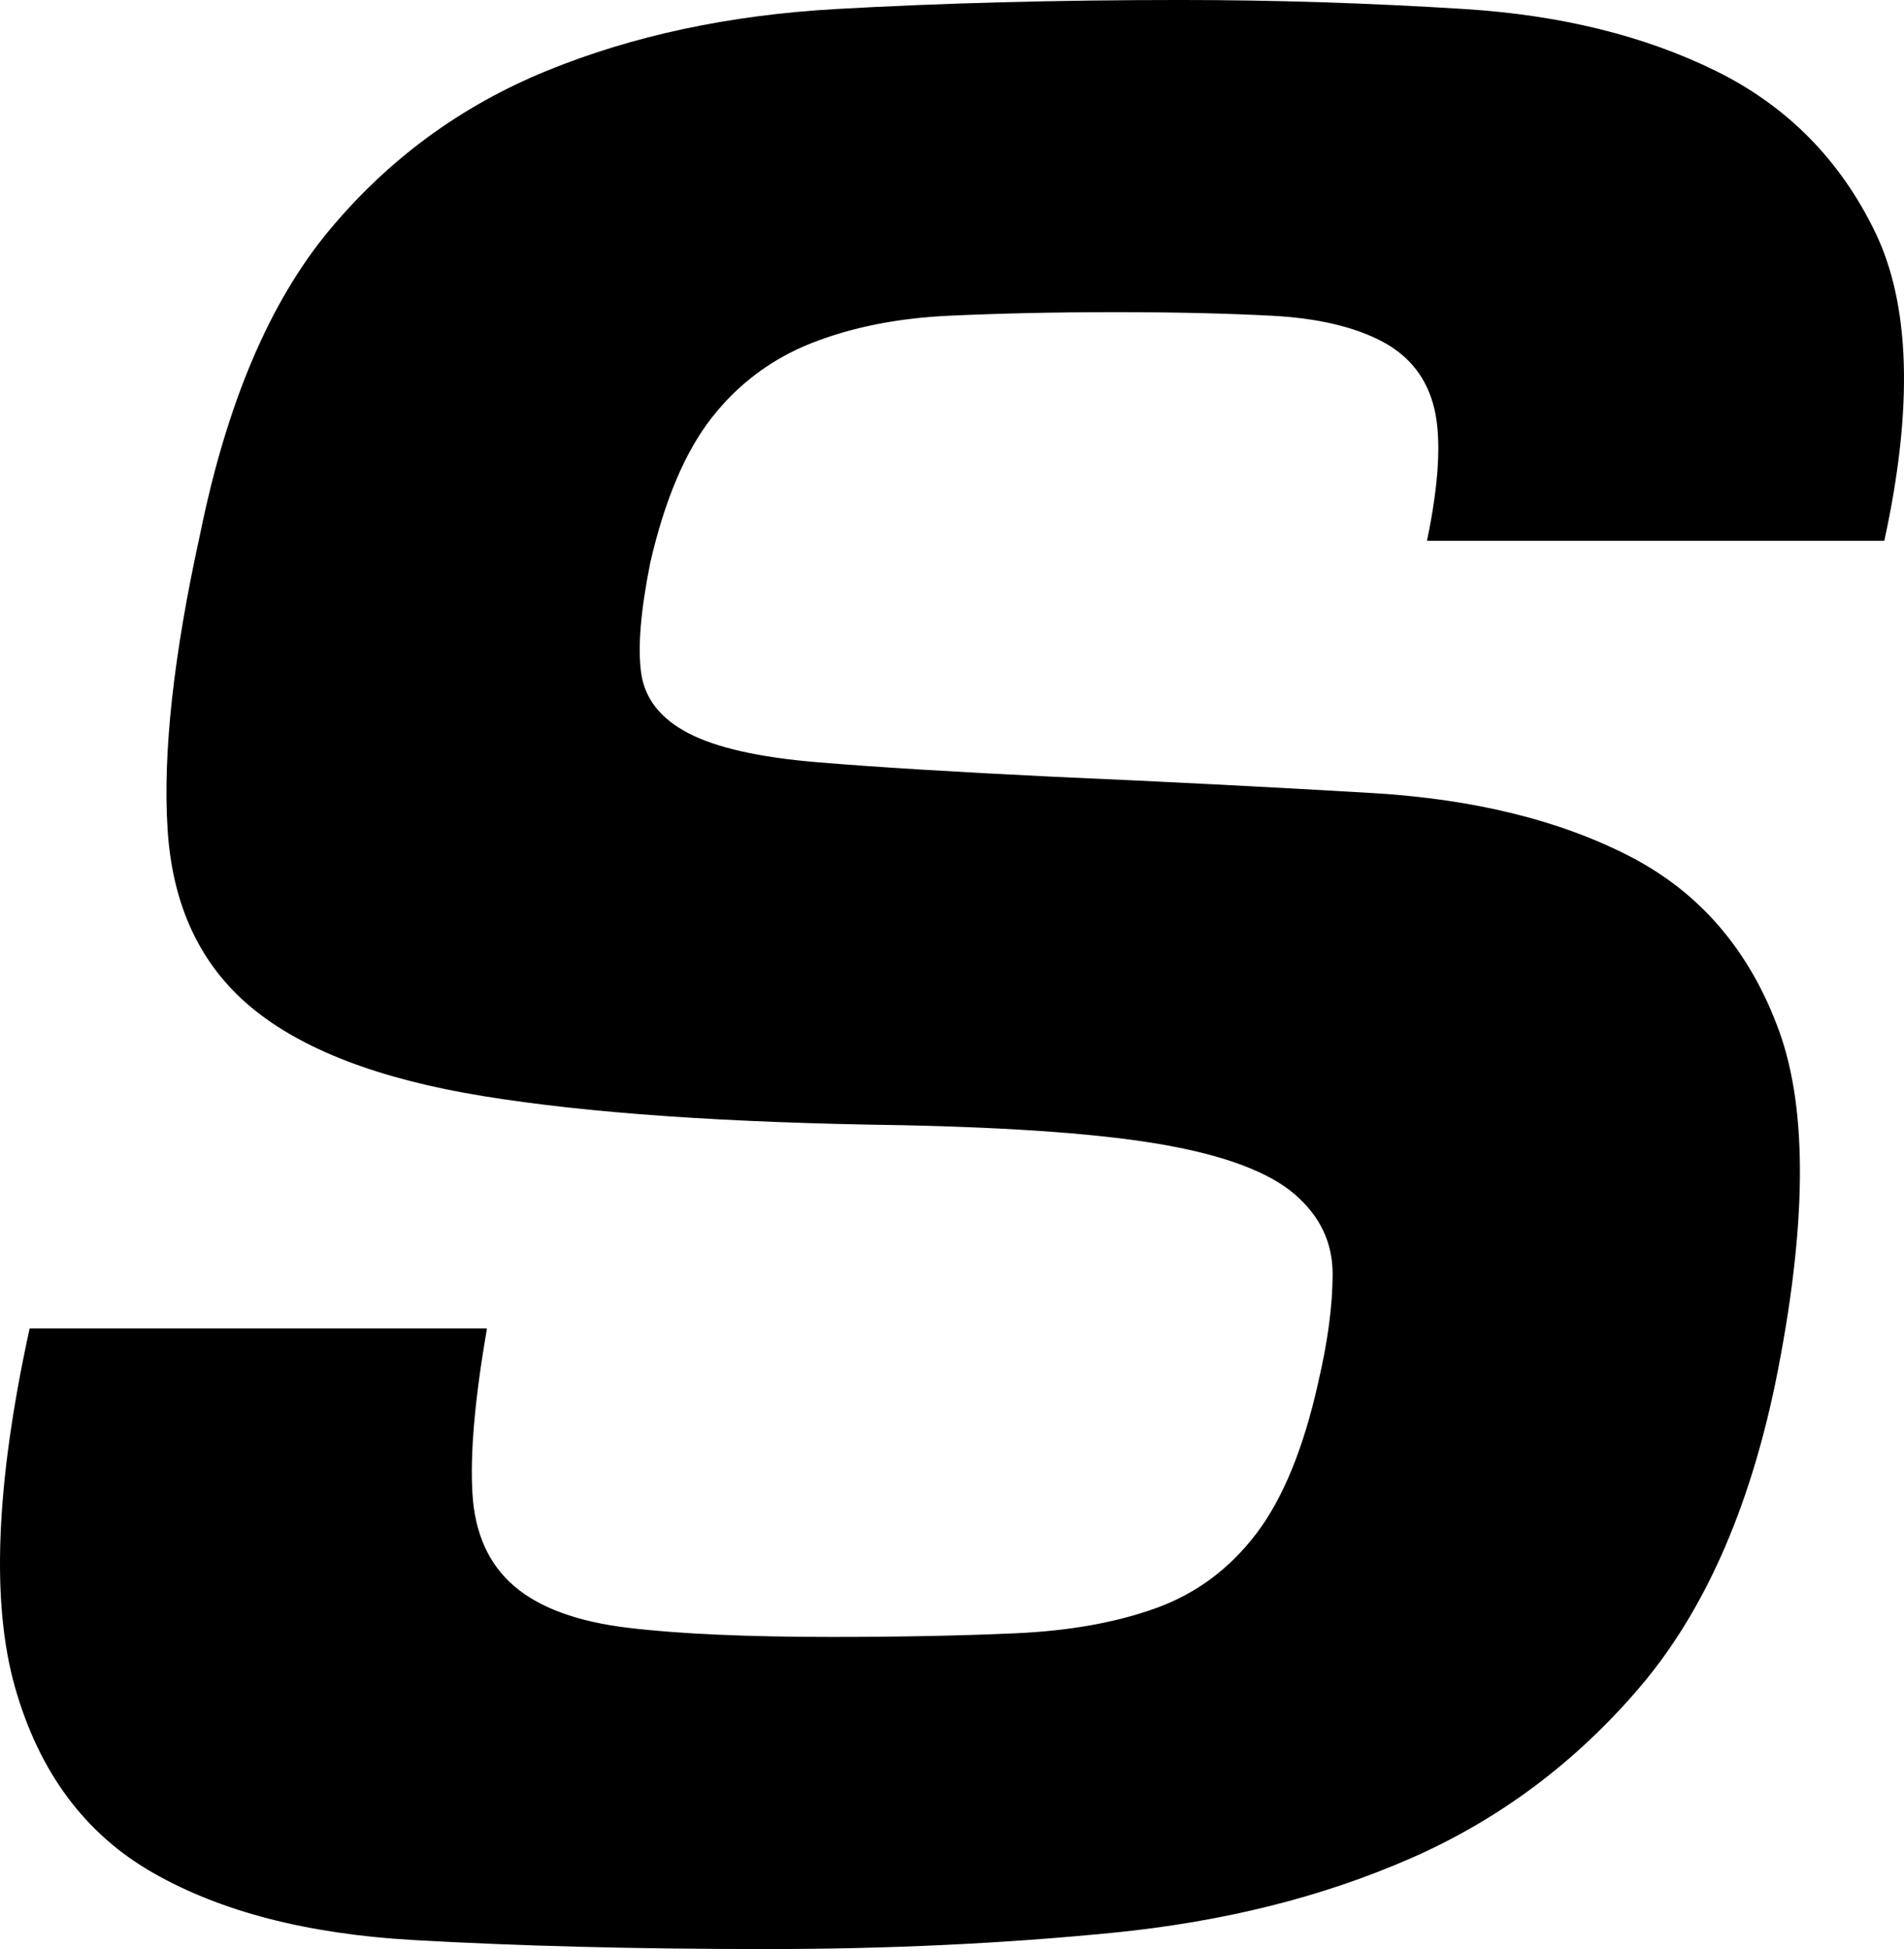 <?xml version="1.0" encoding="UTF-8" standalone="no"?>
<!-- Generator: Adobe Illustrator 16.0.0, SVG Export Plug-In . SVG Version: 6.00 Build 0)  -->

<svg
   xmlns:dc="http://purl.org/dc/elements/1.1/"
   xmlns:cc="http://creativecommons.org/ns#"
   xmlns:rdf="http://www.w3.org/1999/02/22-rdf-syntax-ns#"
   xmlns:svg="http://www.w3.org/2000/svg"
   xmlns="http://www.w3.org/2000/svg"
   xmlns:sodipodi="http://sodipodi.sourceforge.net/DTD/sodipodi-0.dtd"
   xmlns:inkscape="http://www.inkscape.org/namespaces/inkscape"
   version="1.1"
   id="Layer_1"
   x="0px"
   y="0px"
   width="274.47"
   height="280.958"
   viewBox="0 0 274.47 280.958"
   enable-background="new 0 0 10000 10000"
   xml:space="preserve"
   inkscape:version="0.91 r13725"
   sodipodi:docname="stacc-s-black.svg"><defs
     id="defs9" /><sodipodi:namedview
     pagecolor="#ffffff"
     bordercolor="#666666"
     borderopacity="1"
     objecttolerance="10"
     gridtolerance="10"
     guidetolerance="10"
     inkscape:pageopacity="0"
     inkscape:pageshadow="2"
     inkscape:window-width="690"
     inkscape:window-height="480"
     id="namedview7"
     showgrid="false"
     fit-margin-top="0"
     fit-margin-left="0"
     fit-margin-right="0"
     fit-margin-bottom="0"
     inkscape:zoom="0.0236"
     inkscape:cx="137.57711"
     inkscape:cy="140.821"
     inkscape:window-x="0"
     inkscape:window-y="0"
     inkscape:window-maximized="0"
     inkscape:current-layer="Layer_1" /><g
     id="g3"
     transform="translate(-4862.423,-4859.863)"><path
       d="m 5068.127,4937.823 c 1.743,-8.371 2.095,-14.731 1.049,-19.098 -1.049,-4.357 -3.581,-7.585 -7.587,-9.678 -4.014,-2.093 -9.245,-3.312 -15.696,-3.663 -6.457,-0.343 -14.044,-0.523 -22.758,-0.523 -8.723,0 -16.742,0.18 -24.068,0.523 -7.325,0.351 -13.864,1.66 -19.621,3.924 -5.754,2.272 -10.552,5.845 -14.387,10.725 -3.842,4.89 -6.802,11.862 -8.894,20.928 -1.399,6.982 -1.833,12.295 -1.31,15.958 0.525,3.661 2.788,6.54 6.802,8.632 4.006,2.093 10.202,3.491 18.573,4.186 8.371,0.703 19.702,1.398 34.01,2.093 16.037,0.703 31.391,1.488 46.041,2.354 14.648,0.874 27.025,3.924 37.146,9.155 10.114,5.233 17.268,13.604 21.453,25.113 4.186,11.512 4.003,28.434 -0.525,50.752 -3.843,18.49 -10.381,33.14 -19.618,43.948 -9.245,10.815 -20.233,19.015 -32.962,24.589 -12.736,5.584 -27.036,9.157 -42.901,10.726 -15.876,1.57 -32.529,2.354 -49.966,2.354 -18.836,0 -35.84,-0.441 -51.011,-1.307 -15.173,-0.876 -27.648,-4.096 -37.409,-9.68 -9.771,-5.575 -16.399,-14.471 -19.882,-26.683 -3.491,-12.206 -2.796,-29.471 2.091,-51.797 l 65.924,0 c -1.748,10.12 -2.445,18.05 -2.092,23.805 0.344,5.756 2.354,10.202 6.016,13.343 3.663,3.139 9.156,5.149 16.481,6.016 7.325,0.875 17.085,1.309 29.299,1.309 9.76,0 18.572,-0.172 26.421,-0.523 7.849,-0.343 14.65,-1.57 20.405,-3.662 5.756,-2.094 10.547,-5.666 14.389,-10.726 3.832,-5.052 6.801,-12.296 8.895,-21.712 1.389,-5.928 2.092,-11.16 2.092,-15.697 0,-4.529 -1.83,-8.371 -5.493,-11.51 -3.663,-3.14 -9.86,-5.494 -18.575,-7.063 -8.723,-1.57 -21.451,-2.526 -38.193,-2.878 -25.114,-0.343 -45.175,-1.74 -60.167,-4.186 -15.002,-2.436 -26.159,-6.711 -33.485,-12.817 -7.325,-6.099 -11.339,-14.65 -12.034,-25.638 -0.703,-10.987 0.866,-25.194 4.708,-42.64 3.834,-18.835 10.024,-33.395 18.575,-43.688 8.543,-10.284 19.005,-17.96 31.391,-23.021 12.377,-5.052 26.241,-8.02 41.594,-8.894 15.345,-0.866 31.917,-1.309 49.704,-1.309 13.604,0 27.287,0.442 41.072,1.309 13.773,0.874 25.808,3.842 36.099,8.894 10.286,5.061 17.963,12.818 23.022,23.282 5.052,10.464 5.492,25.294 1.307,44.473 l -65.925,0 z"
       id="path5"
       inkscape:connector-curvature="0" /></g></svg>
